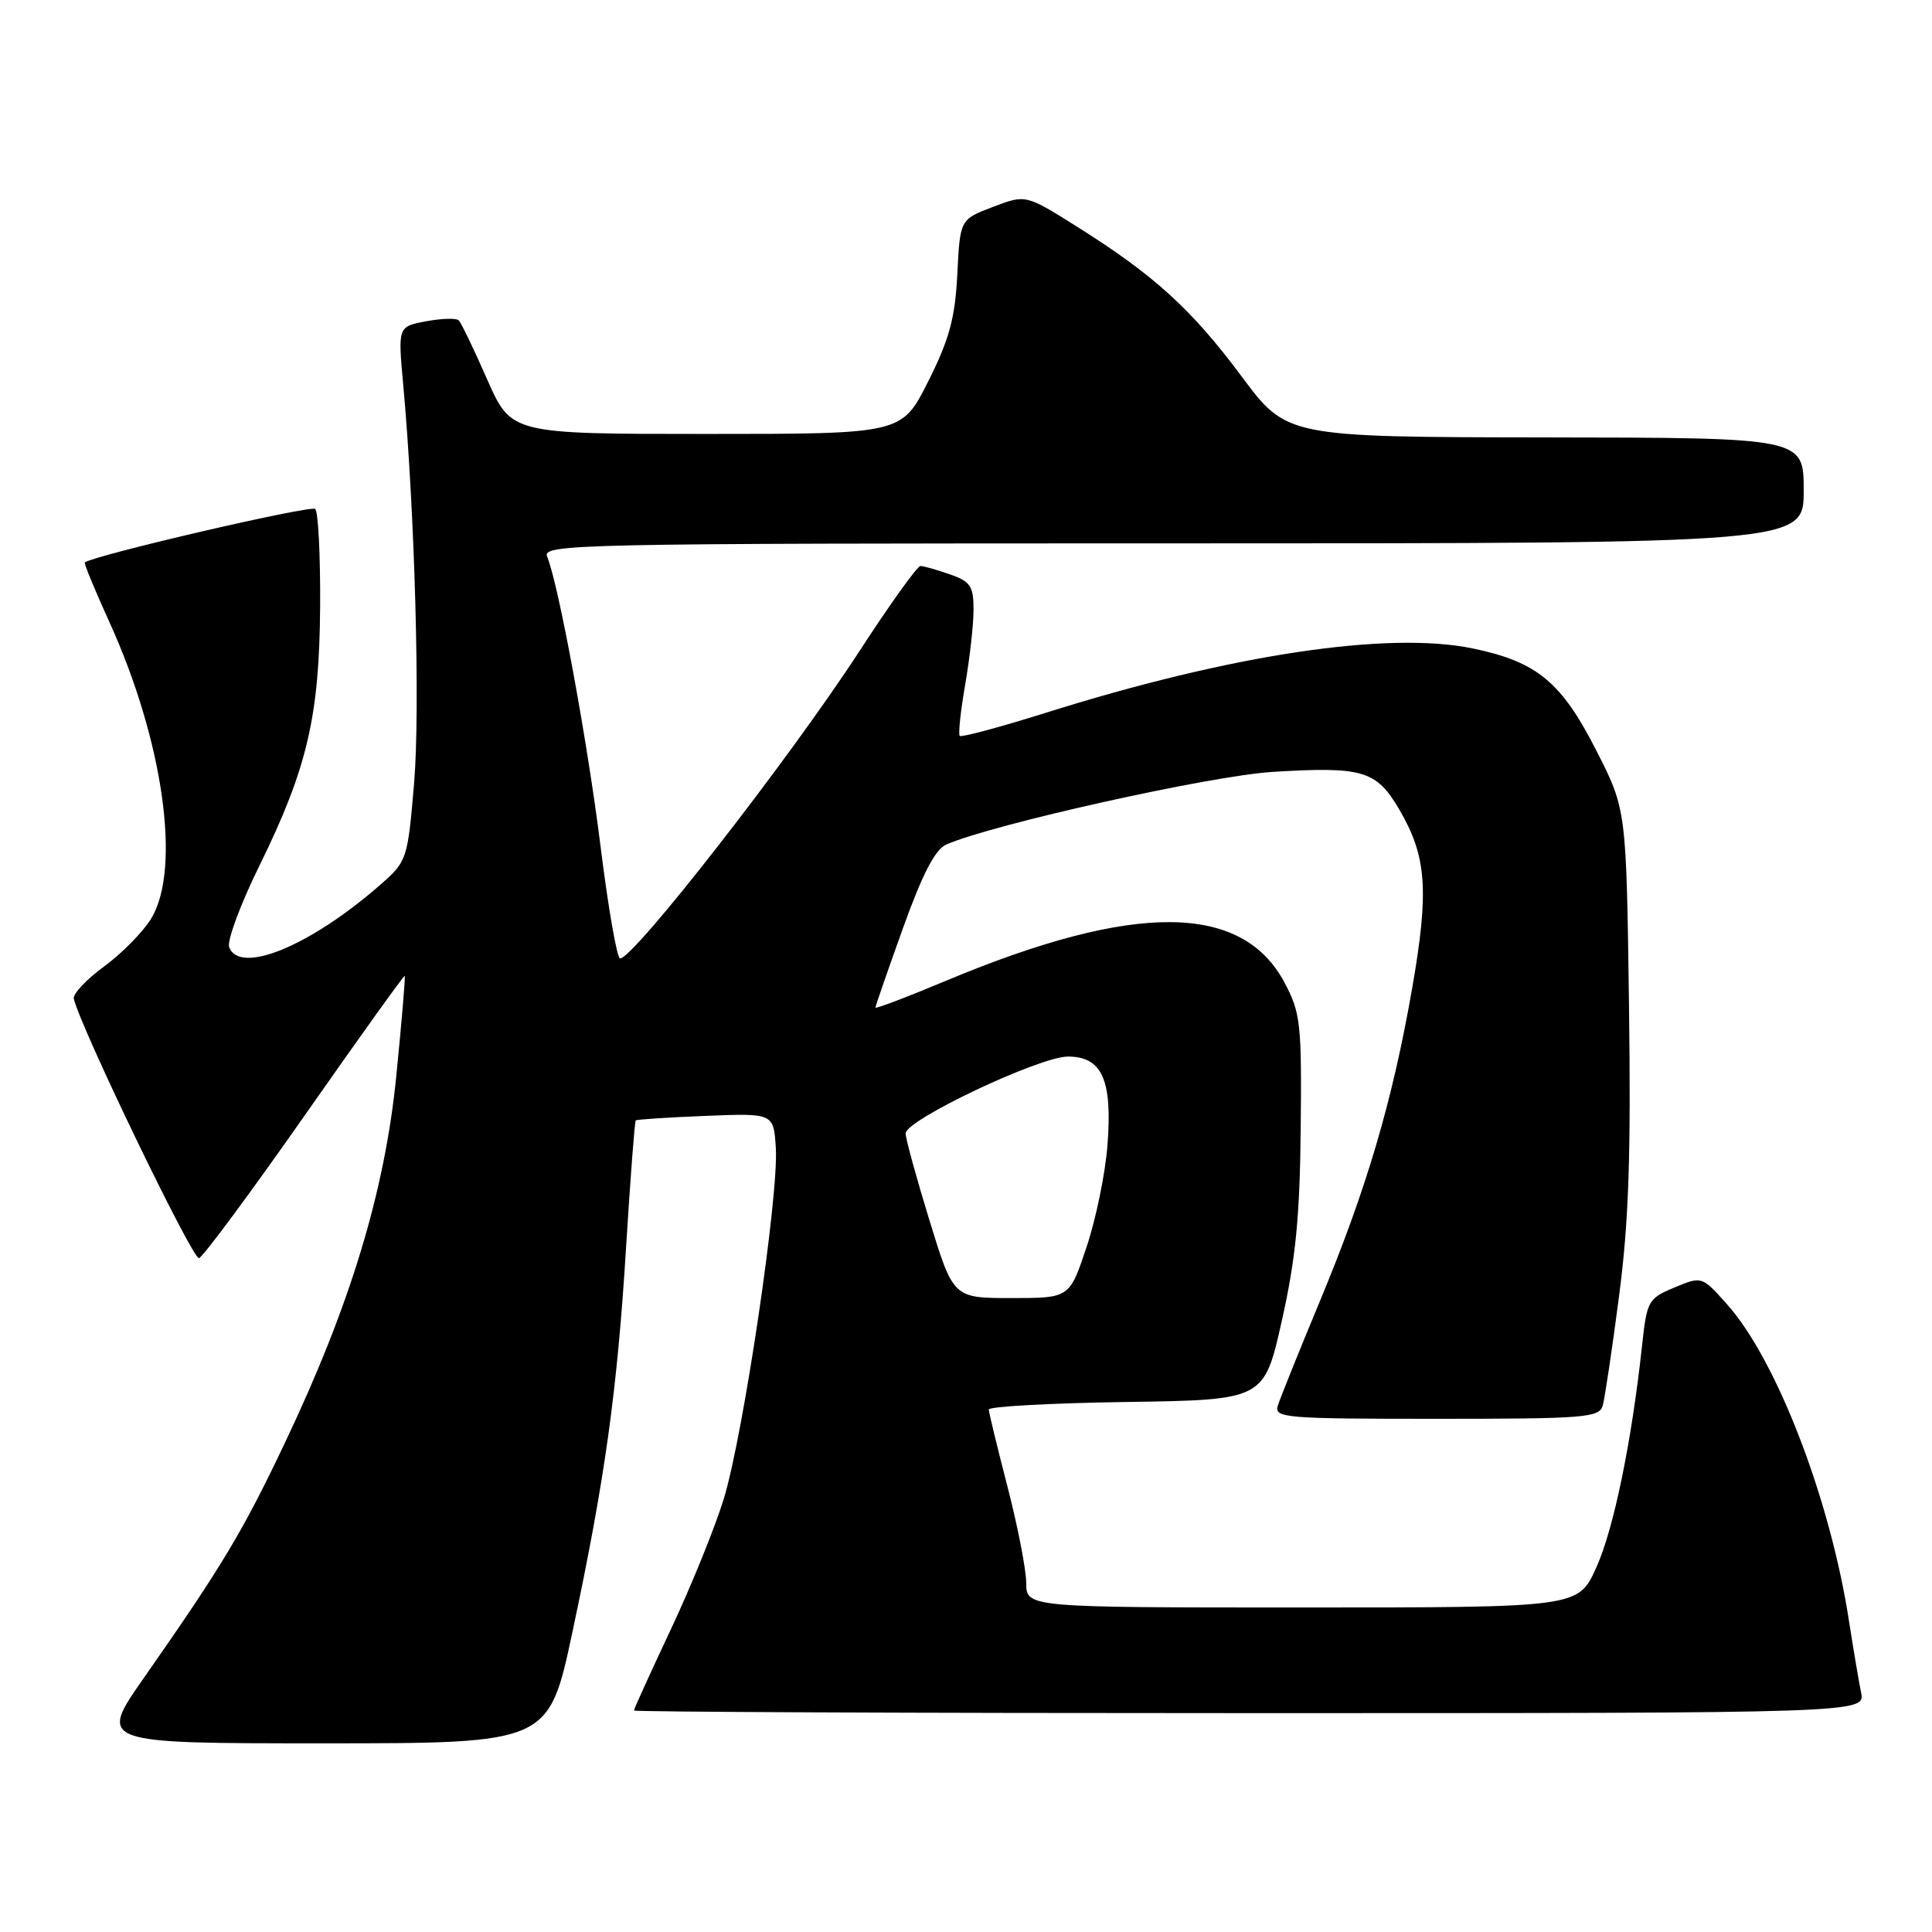<?xml version="1.0" encoding="UTF-8" standalone="no"?>
<!DOCTYPE svg PUBLIC "-//W3C//DTD SVG 1.1//EN" "http://www.w3.org/Graphics/SVG/1.1/DTD/svg11.dtd" >
<svg xmlns="http://www.w3.org/2000/svg" xmlns:xlink="http://www.w3.org/1999/xlink" version="1.1" viewBox="0 0 256 256">
 <g >
 <path fill="currentColor"
d=" M 75.85 216.25 C 80.16 196.02 81.79 184.32 82.97 165.09 C 83.53 156.07 84.10 148.58 84.24 148.46 C 84.38 148.33 88.55 148.06 93.50 147.86 C 102.50 147.50 102.50 147.50 102.80 152.09 C 103.21 158.39 98.49 190.19 95.90 198.62 C 94.74 202.40 91.58 210.18 88.89 215.90 C 86.20 221.62 84.00 226.45 84.00 226.65 C 84.00 226.84 120.71 227.00 165.58 227.00 C 247.16 227.00 247.16 227.00 246.60 224.25 C 246.29 222.74 245.58 218.51 245.01 214.85 C 242.53 198.65 235.39 180.12 228.81 172.79 C 225.50 169.09 225.50 169.09 221.87 170.60 C 218.39 172.06 218.22 172.36 217.58 178.31 C 216.20 191.08 213.81 202.67 211.50 207.75 C 209.11 213.00 209.11 213.00 172.56 213.00 C 136.00 213.00 136.00 213.00 135.98 209.75 C 135.97 207.96 134.85 202.22 133.50 197.00 C 132.15 191.78 131.03 187.17 131.02 186.77 C 131.01 186.37 139.21 185.92 149.25 185.77 C 167.50 185.50 167.50 185.50 169.85 175.00 C 171.69 166.81 172.24 161.20 172.35 149.50 C 172.49 135.59 172.33 134.19 170.19 130.17 C 164.56 119.62 150.33 119.53 125.53 129.88 C 120.29 132.08 116.00 133.71 116.00 133.51 C 116.00 133.31 117.64 128.58 119.65 122.98 C 122.24 115.77 123.91 112.55 125.40 111.90 C 131.55 109.21 160.41 102.79 168.63 102.28 C 180.57 101.55 182.38 102.08 185.41 107.26 C 189.05 113.47 189.38 118.00 187.11 131.00 C 184.50 145.94 181.08 157.55 174.88 172.44 C 172.12 179.07 169.62 185.29 169.32 186.25 C 168.80 187.88 170.25 188.00 190.32 188.00 C 209.98 188.00 211.91 187.85 212.37 186.25 C 212.64 185.29 213.62 178.77 214.53 171.77 C 215.82 161.93 216.12 153.17 215.85 133.15 C 215.50 107.25 215.50 107.25 211.50 99.41 C 206.89 90.36 203.66 87.70 195.19 85.93 C 183.94 83.59 163.11 86.72 138.54 94.46 C 132.51 96.35 127.39 97.73 127.17 97.51 C 126.96 97.29 127.28 94.24 127.89 90.72 C 128.50 87.21 129.00 82.73 129.00 80.77 C 129.00 77.66 128.59 77.05 125.85 76.10 C 124.12 75.49 122.37 75.00 121.96 75.00 C 121.55 75.00 117.92 80.06 113.90 86.25 C 104.62 100.52 83.99 127.00 82.16 127.00 C 81.76 127.00 80.60 120.36 79.59 112.25 C 77.84 98.21 74.03 77.50 72.50 73.75 C 71.82 72.09 76.16 72.00 155.39 72.00 C 239.00 72.00 239.00 72.00 239.00 65.00 C 239.00 58.00 239.00 58.00 204.75 57.96 C 170.50 57.91 170.50 57.91 164.50 49.85 C 157.88 40.96 152.90 36.43 142.70 30.03 C 135.91 25.76 135.91 25.76 131.56 27.42 C 127.21 29.08 127.21 29.08 126.85 36.33 C 126.55 42.16 125.80 44.95 122.99 50.54 C 119.50 57.50 119.50 57.50 93.62 57.50 C 67.74 57.50 67.74 57.50 64.55 50.27 C 62.80 46.29 61.11 42.77 60.79 42.45 C 60.47 42.13 58.52 42.19 56.47 42.57 C 52.73 43.27 52.73 43.27 53.42 50.89 C 54.98 67.93 55.69 94.11 54.87 103.78 C 54.01 113.91 53.94 114.12 50.40 117.23 C 41.17 125.32 31.78 129.21 30.37 125.51 C 30.05 124.70 31.84 119.86 34.35 114.76 C 40.72 101.80 42.32 94.95 42.42 80.33 C 42.46 73.64 42.17 67.84 41.77 67.44 C 41.23 66.90 12.79 73.49 11.24 74.52 C 11.09 74.61 12.55 78.15 14.47 82.37 C 21.64 98.11 24.05 115.13 20.03 121.72 C 18.95 123.49 16.14 126.35 13.78 128.07 C 11.43 129.79 9.63 131.71 9.78 132.35 C 10.74 136.31 25.55 166.98 26.37 166.71 C 26.92 166.53 33.24 157.99 40.41 147.75 C 47.58 137.50 53.53 129.20 53.63 129.31 C 53.73 129.41 53.23 135.38 52.51 142.57 C 50.99 157.89 46.40 173.01 37.71 191.27 C 32.16 202.96 29.41 207.53 19.12 222.25 C 12.99 231.00 12.99 231.00 42.85 231.00 C 72.71 231.00 72.71 231.00 75.85 216.25 Z  M 123.16 161.71 C 121.42 156.05 120.00 150.86 120.00 150.18 C 120.00 148.40 137.74 140.00 141.51 140.00 C 146.03 140.00 147.41 143.09 146.75 151.69 C 146.47 155.44 145.22 161.54 143.97 165.25 C 141.72 172.00 141.72 172.00 134.02 172.00 C 126.32 172.00 126.32 172.00 123.16 161.71 Z "/>
</g>
</svg>